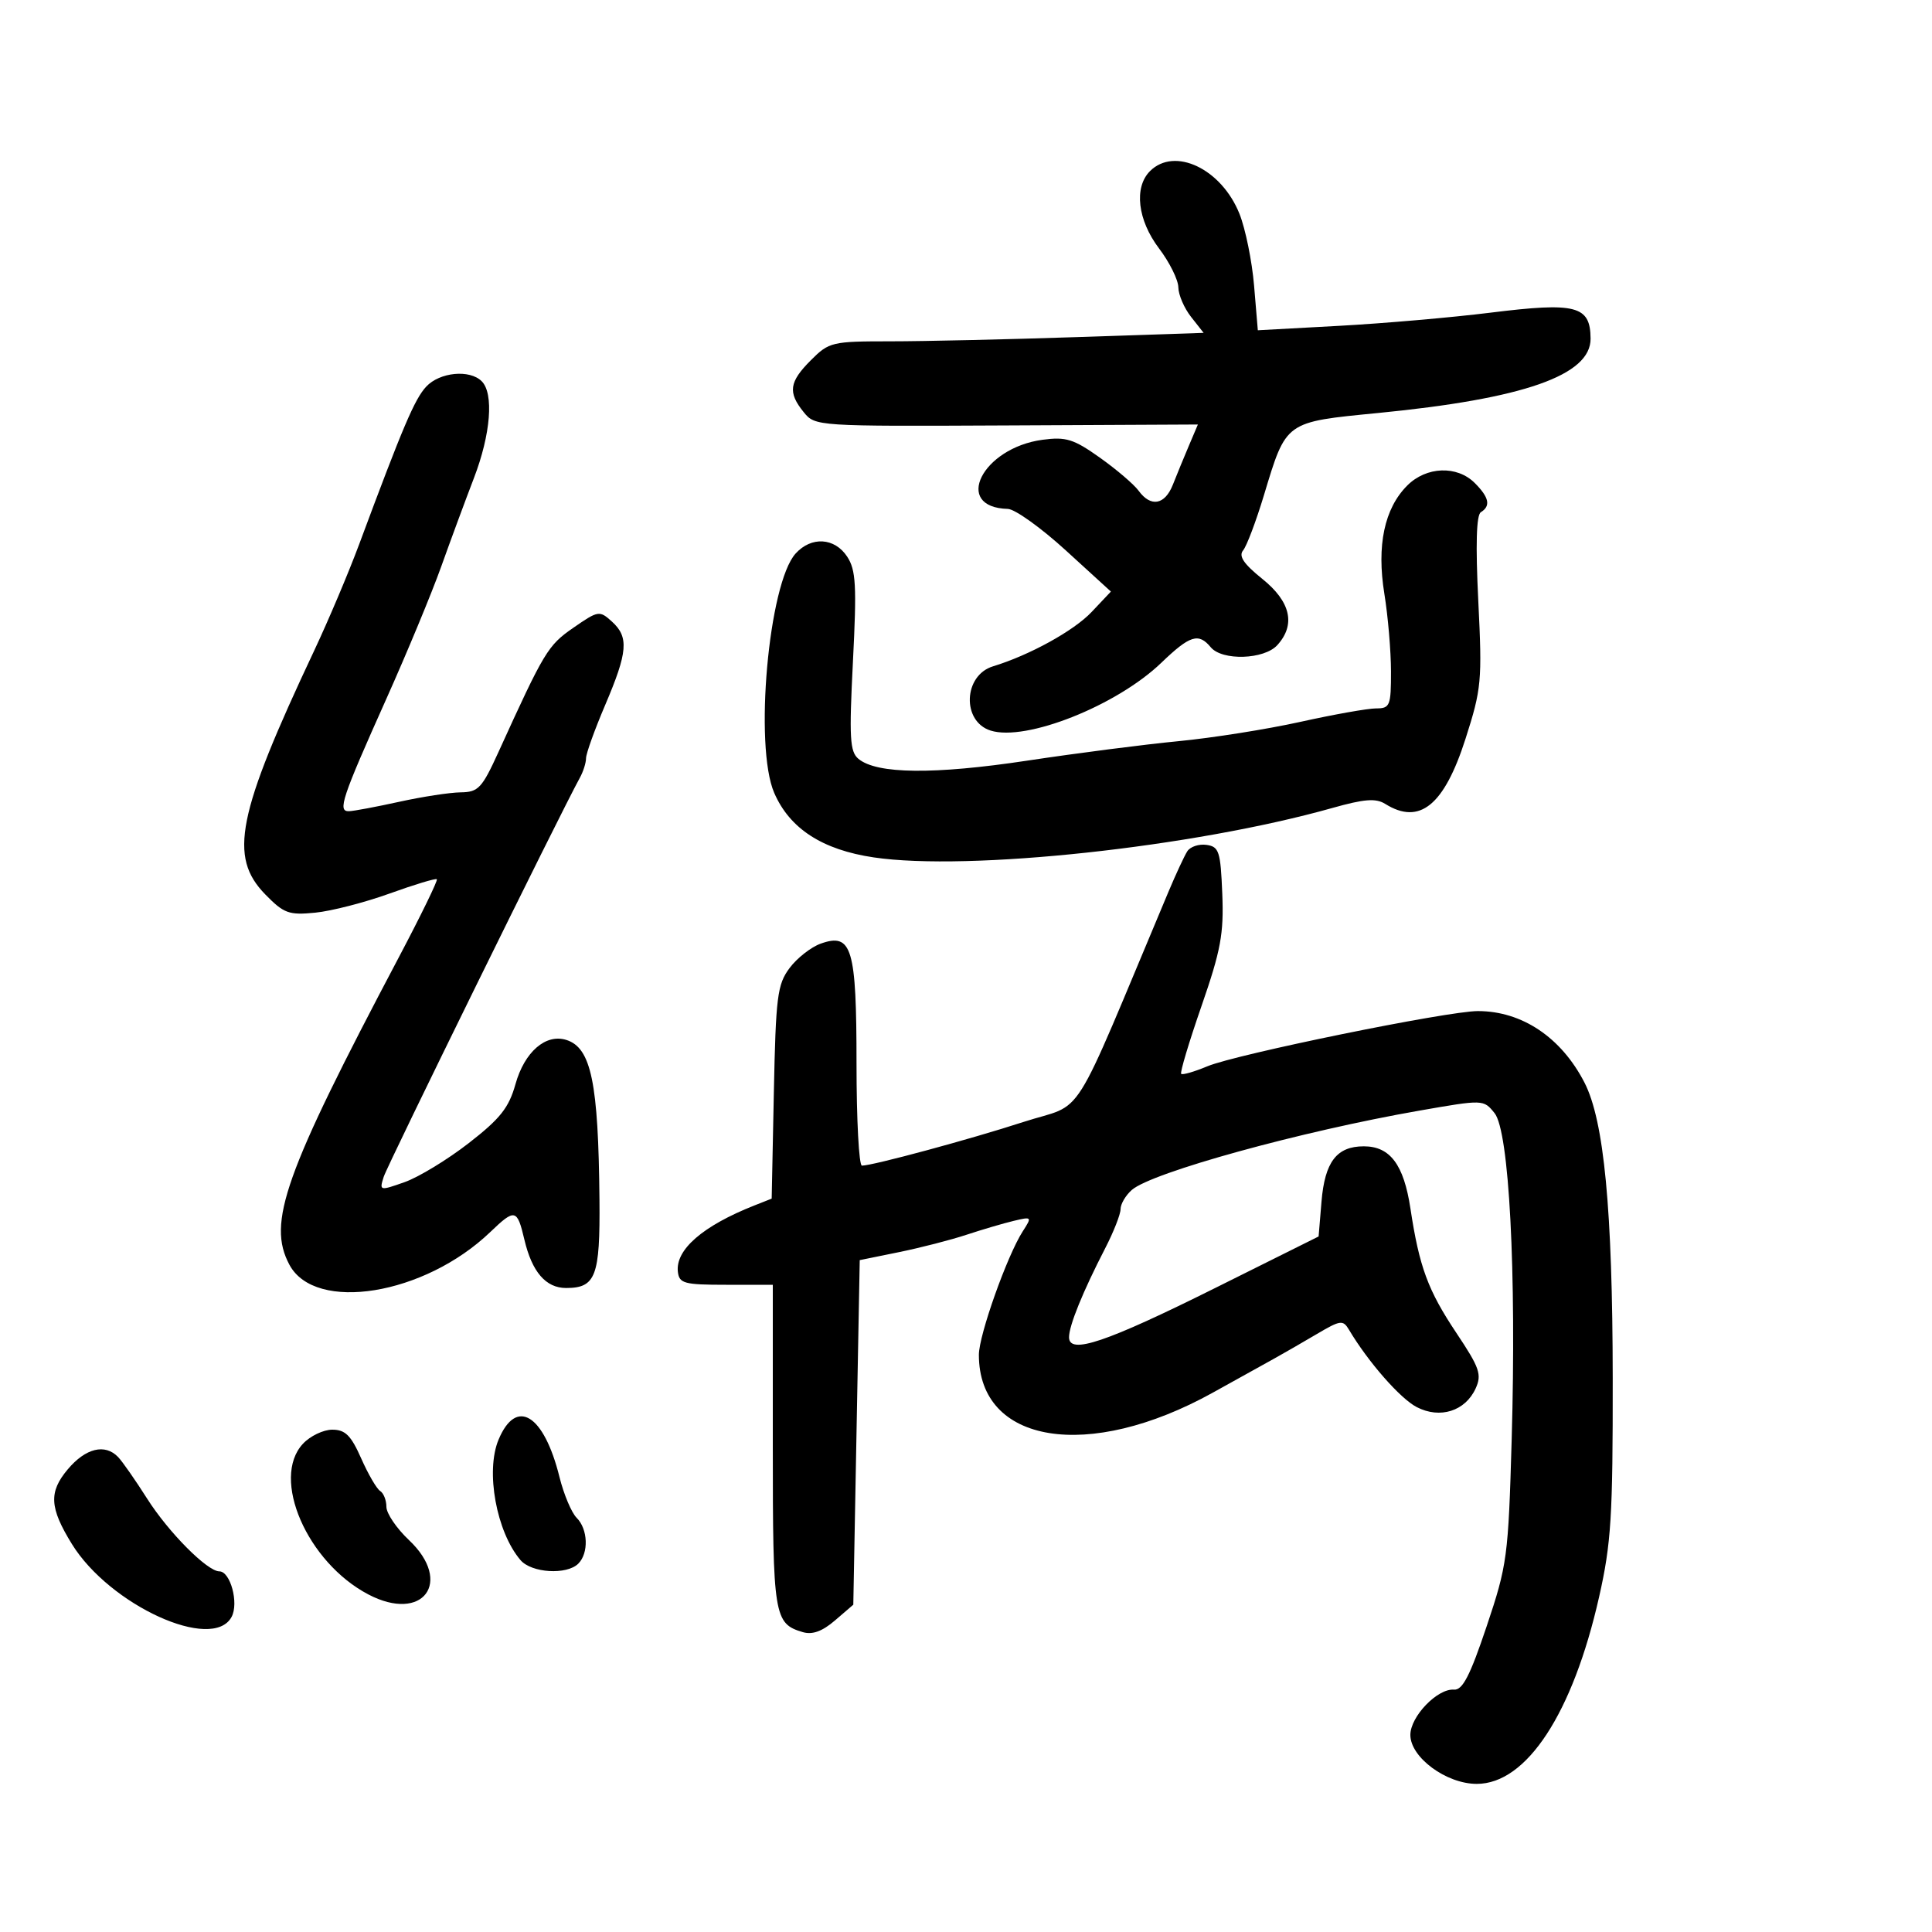 <svg xmlns="http://www.w3.org/2000/svg" width="300" height="300" viewBox="0 0 300 300" version="1.1">
	<path d="M 178.571 26.571 C 176.050 29.092, 176.643 34.173, 179.972 38.572 C 181.607 40.732, 182.957 43.452, 182.972 44.615 C 182.987 45.778, 183.877 47.845, 184.949 49.208 L 186.899 51.686 167.288 52.343 C 156.503 52.704, 143.441 53, 138.262 53 C 129.188 53, 128.740 53.106, 125.923 55.923 C 122.537 59.310, 122.310 60.926, 124.793 63.992 C 126.575 66.194, 126.752 66.205, 156.296 66.062 L 186.007 65.917 184.609 69.209 C 183.840 71.019, 182.723 73.737, 182.127 75.250 C 180.881 78.410, 178.698 78.802, 176.807 76.206 C 176.088 75.219, 173.382 72.907, 170.794 71.068 C 166.713 68.169, 165.530 67.800, 161.881 68.289 C 152.502 69.547, 147.870 78.788, 156.500 79.024 C 157.600 79.054, 161.650 81.954, 165.500 85.468 L 172.500 91.858 169.500 95.034 C 166.746 97.950, 159.869 101.739, 154.193 103.468 C 149.595 104.869, 149.324 112.016, 153.815 113.441 C 159.291 115.179, 173.387 109.585, 180.320 102.923 C 184.773 98.644, 186.110 98.222, 188 100.500 C 189.773 102.636, 196.302 102.428, 198.345 100.171 C 201.227 96.987, 200.420 93.432, 196.010 89.888 C 193.119 87.564, 192.298 86.345, 193.031 85.462 C 193.588 84.792, 195.046 80.924, 196.272 76.868 C 199.748 65.362, 199.490 65.547, 214 64.129 C 236.615 61.919, 247.027 58.273, 246.985 52.576 C 246.947 47.462, 244.755 46.895, 231.422 48.553 C 225.415 49.300, 214.833 50.220, 207.907 50.597 L 195.314 51.283 194.733 44.351 C 194.413 40.538, 193.391 35.519, 192.462 33.197 C 189.668 26.213, 182.398 22.745, 178.571 26.571 M 66.185 60.032 C 64.386 61.963, 62.571 66.230, 55.777 84.500 C 54.141 88.900, 51.001 96.325, 48.800 101 C 36.779 126.529, 35.474 133.036, 41.200 138.893 C 44.084 141.843, 44.849 142.122, 48.950 141.719 C 51.452 141.474, 56.650 140.136, 60.500 138.746 C 64.350 137.356, 67.650 136.358, 67.834 136.527 C 68.018 136.696, 65.356 142.160, 61.918 148.668 C 44.126 182.346, 41.451 189.868, 44.941 196.390 C 48.946 203.873, 65.919 201.107, 76.135 191.306 C 79.965 187.631, 80.302 187.707, 81.429 192.500 C 82.607 197.506, 84.759 200, 87.901 200 C 92.506 200, 93.194 198.180, 93.085 186.287 C 92.919 168.107, 91.801 162.707, 87.952 161.485 C 84.745 160.467, 81.448 163.328, 80.043 168.348 C 79.015 172.016, 77.674 173.709, 72.784 177.506 C 69.485 180.068, 65.007 182.792, 62.833 183.559 C 58.937 184.933, 58.890 184.921, 59.585 182.727 C 60.173 180.870, 87.033 126.226, 90.043 120.764 C 90.569 119.809, 91 118.446, 91 117.735 C 91 117.024, 92.338 113.305, 93.973 109.471 C 97.492 101.220, 97.676 98.922, 95.012 96.511 C 93.087 94.769, 92.896 94.800, 89.022 97.484 C 85.069 100.224, 84.528 101.121, 77.414 116.750 C 74.843 122.396, 74.276 123.003, 71.534 123.035 C 69.865 123.054, 65.575 123.714, 62 124.500 C 58.425 125.286, 54.907 125.946, 54.183 125.965 C 52.387 126.013, 53.063 123.984, 59.999 108.500 C 63.202 101.350, 67.029 92.125, 68.503 88 C 69.977 83.875, 72.267 77.679, 73.592 74.230 C 76.200 67.439, 76.709 61.109, 74.800 59.200 C 72.935 57.335, 68.279 57.785, 66.185 60.032 M 218.524 75.385 C 214.965 78.944, 213.746 84.705, 214.964 92.211 C 215.526 95.670, 215.988 101.088, 215.992 104.250 C 215.999 109.600, 215.839 110, 213.679 110 C 212.403 110, 207.116 110.940, 201.929 112.089 C 196.743 113.238, 188.225 114.588, 183 115.089 C 177.775 115.590, 167.200 116.951, 159.500 118.113 C 145.033 120.296, 136.153 120.202, 133.302 117.836 C 131.962 116.723, 131.841 114.596, 132.445 102.707 C 133.043 90.914, 132.912 88.514, 131.550 86.437 C 129.611 83.476, 125.982 83.257, 123.543 85.953 C 119.335 90.602, 117.077 115.862, 120.220 123.118 C 122.627 128.673, 127.696 131.959, 135.680 133.138 C 150.387 135.310, 185.310 131.546, 206.870 125.466 C 211.870 124.056, 213.642 123.920, 215.107 124.835 C 220.439 128.165, 224.249 125.071, 227.566 114.716 C 230.050 106.962, 230.162 105.760, 229.549 93.340 C 229.115 84.548, 229.248 79.965, 229.950 79.531 C 231.512 78.565, 231.233 77.233, 229 75 C 226.249 72.249, 221.485 72.424, 218.524 75.385 M 184.359 132.193 C 183.902 132.912, 182.583 135.750, 181.427 138.500 C 165.834 175.593, 168.713 171.030, 158.884 174.229 C 150.687 176.897, 135.510 181, 133.840 181 C 133.378 181, 133 173.886, 133 165.191 C 133 147.190, 132.289 144.800, 127.449 146.523 C 125.940 147.060, 123.758 148.769, 122.602 150.321 C 120.703 152.868, 120.467 154.737, 120.163 169.632 L 119.826 186.122 117.163 187.174 C 109.126 190.348, 104.849 194.058, 105.261 197.500 C 105.475 199.294, 106.246 199.500, 112.751 199.500 L 120.001 199.500 120.001 224.559 C 120 250.968, 120.184 252.112, 124.652 253.435 C 126.142 253.877, 127.680 253.319, 129.652 251.624 L 132.500 249.176 133 222.424 L 133.500 195.672 139.579 194.434 C 142.923 193.753, 147.648 192.537, 150.079 191.732 C 152.511 190.928, 155.806 189.958, 157.403 189.577 C 160.238 188.901, 160.271 188.938, 158.817 191.193 C 156.397 194.944, 152 207.314, 152 210.370 C 152 224.219, 169.005 226.969, 188.332 216.246 C 192.046 214.186, 196.302 211.824, 197.792 210.998 C 199.281 210.172, 202.292 208.438, 204.483 207.144 C 208.167 204.969, 208.543 204.921, 209.483 206.503 C 212.437 211.473, 217.427 217.169, 219.987 218.493 C 223.609 220.366, 227.532 219.122, 229.141 215.589 C 230.121 213.440, 229.753 212.382, 226.155 206.995 C 221.727 200.364, 220.387 196.736, 219.010 187.647 C 217.977 180.833, 215.852 178, 211.774 178 C 207.558 178, 205.713 180.415, 205.200 186.604 L 204.753 191.998 188.732 199.981 C 171.710 208.462, 166 210.388, 166 207.645 C 166 205.835, 168.139 200.569, 171.603 193.853 C 172.921 191.297, 174 188.554, 174 187.758 C 174 186.961, 174.787 185.618, 175.750 184.772 C 178.835 182.061, 202.068 175.655, 220.428 172.453 C 230.350 170.722, 230.357 170.722, 232.073 172.842 C 234.341 175.643, 235.482 197.395, 234.732 223.544 C 234.209 241.764, 234.040 243.020, 230.843 252.544 C 228.265 260.220, 227.104 262.469, 225.772 262.365 C 223.206 262.164, 219 266.534, 219 269.401 C 219 272.887, 224.580 277, 229.310 277 C 237.053 277, 244.215 266.062, 248.300 248 C 250.186 239.660, 250.445 235.509, 250.423 214 C 250.395 187.786, 249.079 174.015, 246.034 168.097 C 242.427 161.087, 236.331 157, 229.482 157 C 224.769 157, 191.980 163.693, 187.478 165.574 C 185.446 166.423, 183.617 166.951, 183.414 166.747 C 183.211 166.544, 184.629 161.808, 186.567 156.224 C 189.569 147.568, 190.046 144.995, 189.795 138.785 C 189.528 132.195, 189.294 131.471, 187.344 131.193 C 186.159 131.024, 184.815 131.474, 184.359 132.193 M 77.414 223.553 C 75.365 228.454, 77.078 237.857, 80.820 242.250 C 82.528 244.256, 88.008 244.592, 89.800 242.800 C 91.442 241.158, 91.309 237.452, 89.543 235.686 C 88.742 234.885, 87.543 232.040, 86.879 229.365 C 84.457 219.607, 80.164 216.971, 77.414 223.553 M 47.039 224.189 C 42.027 229.569, 47.687 242.601, 57.200 247.585 C 65.674 252.025, 70.418 245.664, 63.500 239.139 C 61.575 237.323, 60 235.001, 60 233.978 C 60 232.955, 59.563 231.848, 59.028 231.518 C 58.494 231.187, 57.169 228.911, 56.085 226.459 C 54.503 222.884, 53.614 222, 51.595 222 C 50.211 222, 48.160 222.985, 47.039 224.189 M 10.520 228.158 C 7.552 231.686, 7.686 234.116, 11.159 239.750 C 17.028 249.269, 33.022 256.565, 35.965 251.065 C 37.107 248.931, 35.777 244, 34.060 244 C 32.190 244, 26.170 237.940, 22.857 232.722 C 21.034 229.850, 19.002 226.938, 18.342 226.250 C 16.303 224.125, 13.297 224.859, 10.520 228.158" stroke="none" fill="black" fill-rule="evenodd"/>
</svg>